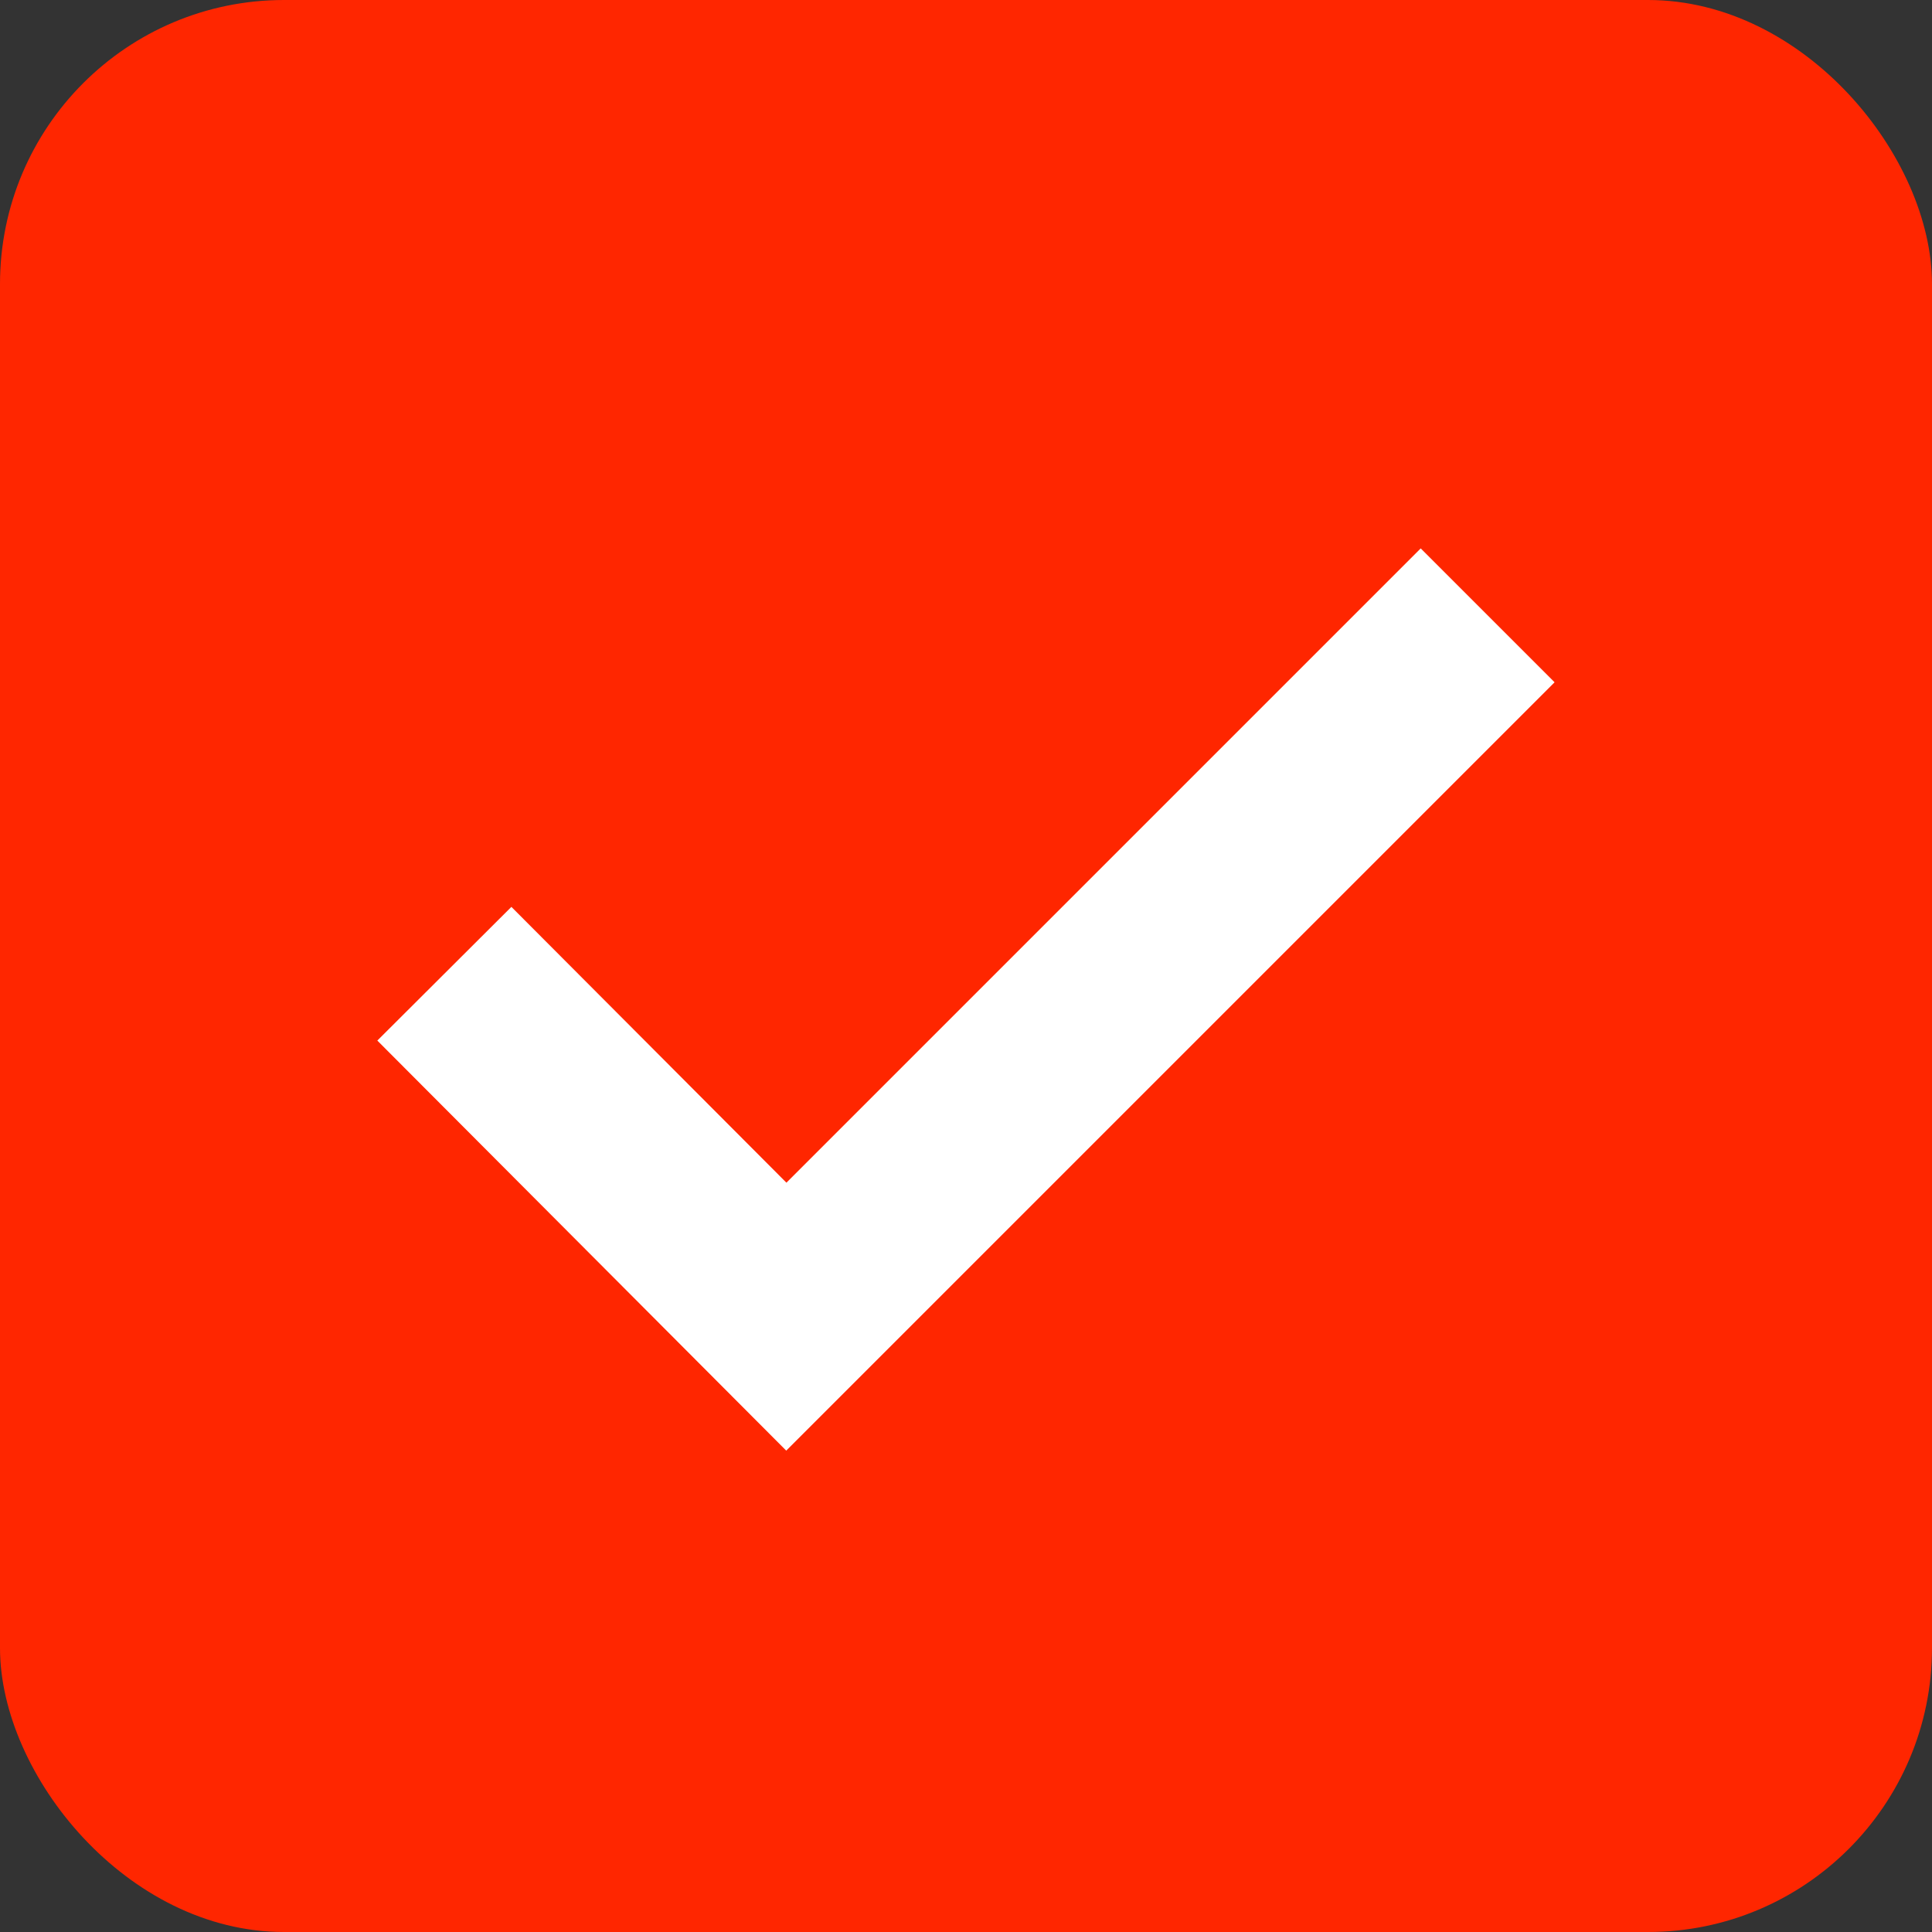 <svg xmlns="http://www.w3.org/2000/svg" viewBox="0 0 20 20"><rect x="0" y="0" width="20" height="20" fill="#333333" stroke="none"/><defs><style>.cls-1{fill:#ff2600;}.cls-2{fill:none;stroke:#fff;stroke-miterlimit:10;stroke-width:1.96px;}</style></defs><title>checkbox_red</title><g id="图层_2" data-name="图层 2"><g id="图层_1-2" data-name="图层 1"><rect class="cls-1" width="20" height="20" rx="2.94" ry="2.94"/><polyline class="cls-2" points="15.4 6.37 8.14 13.63 4.6 10.08"/></g></g></svg>